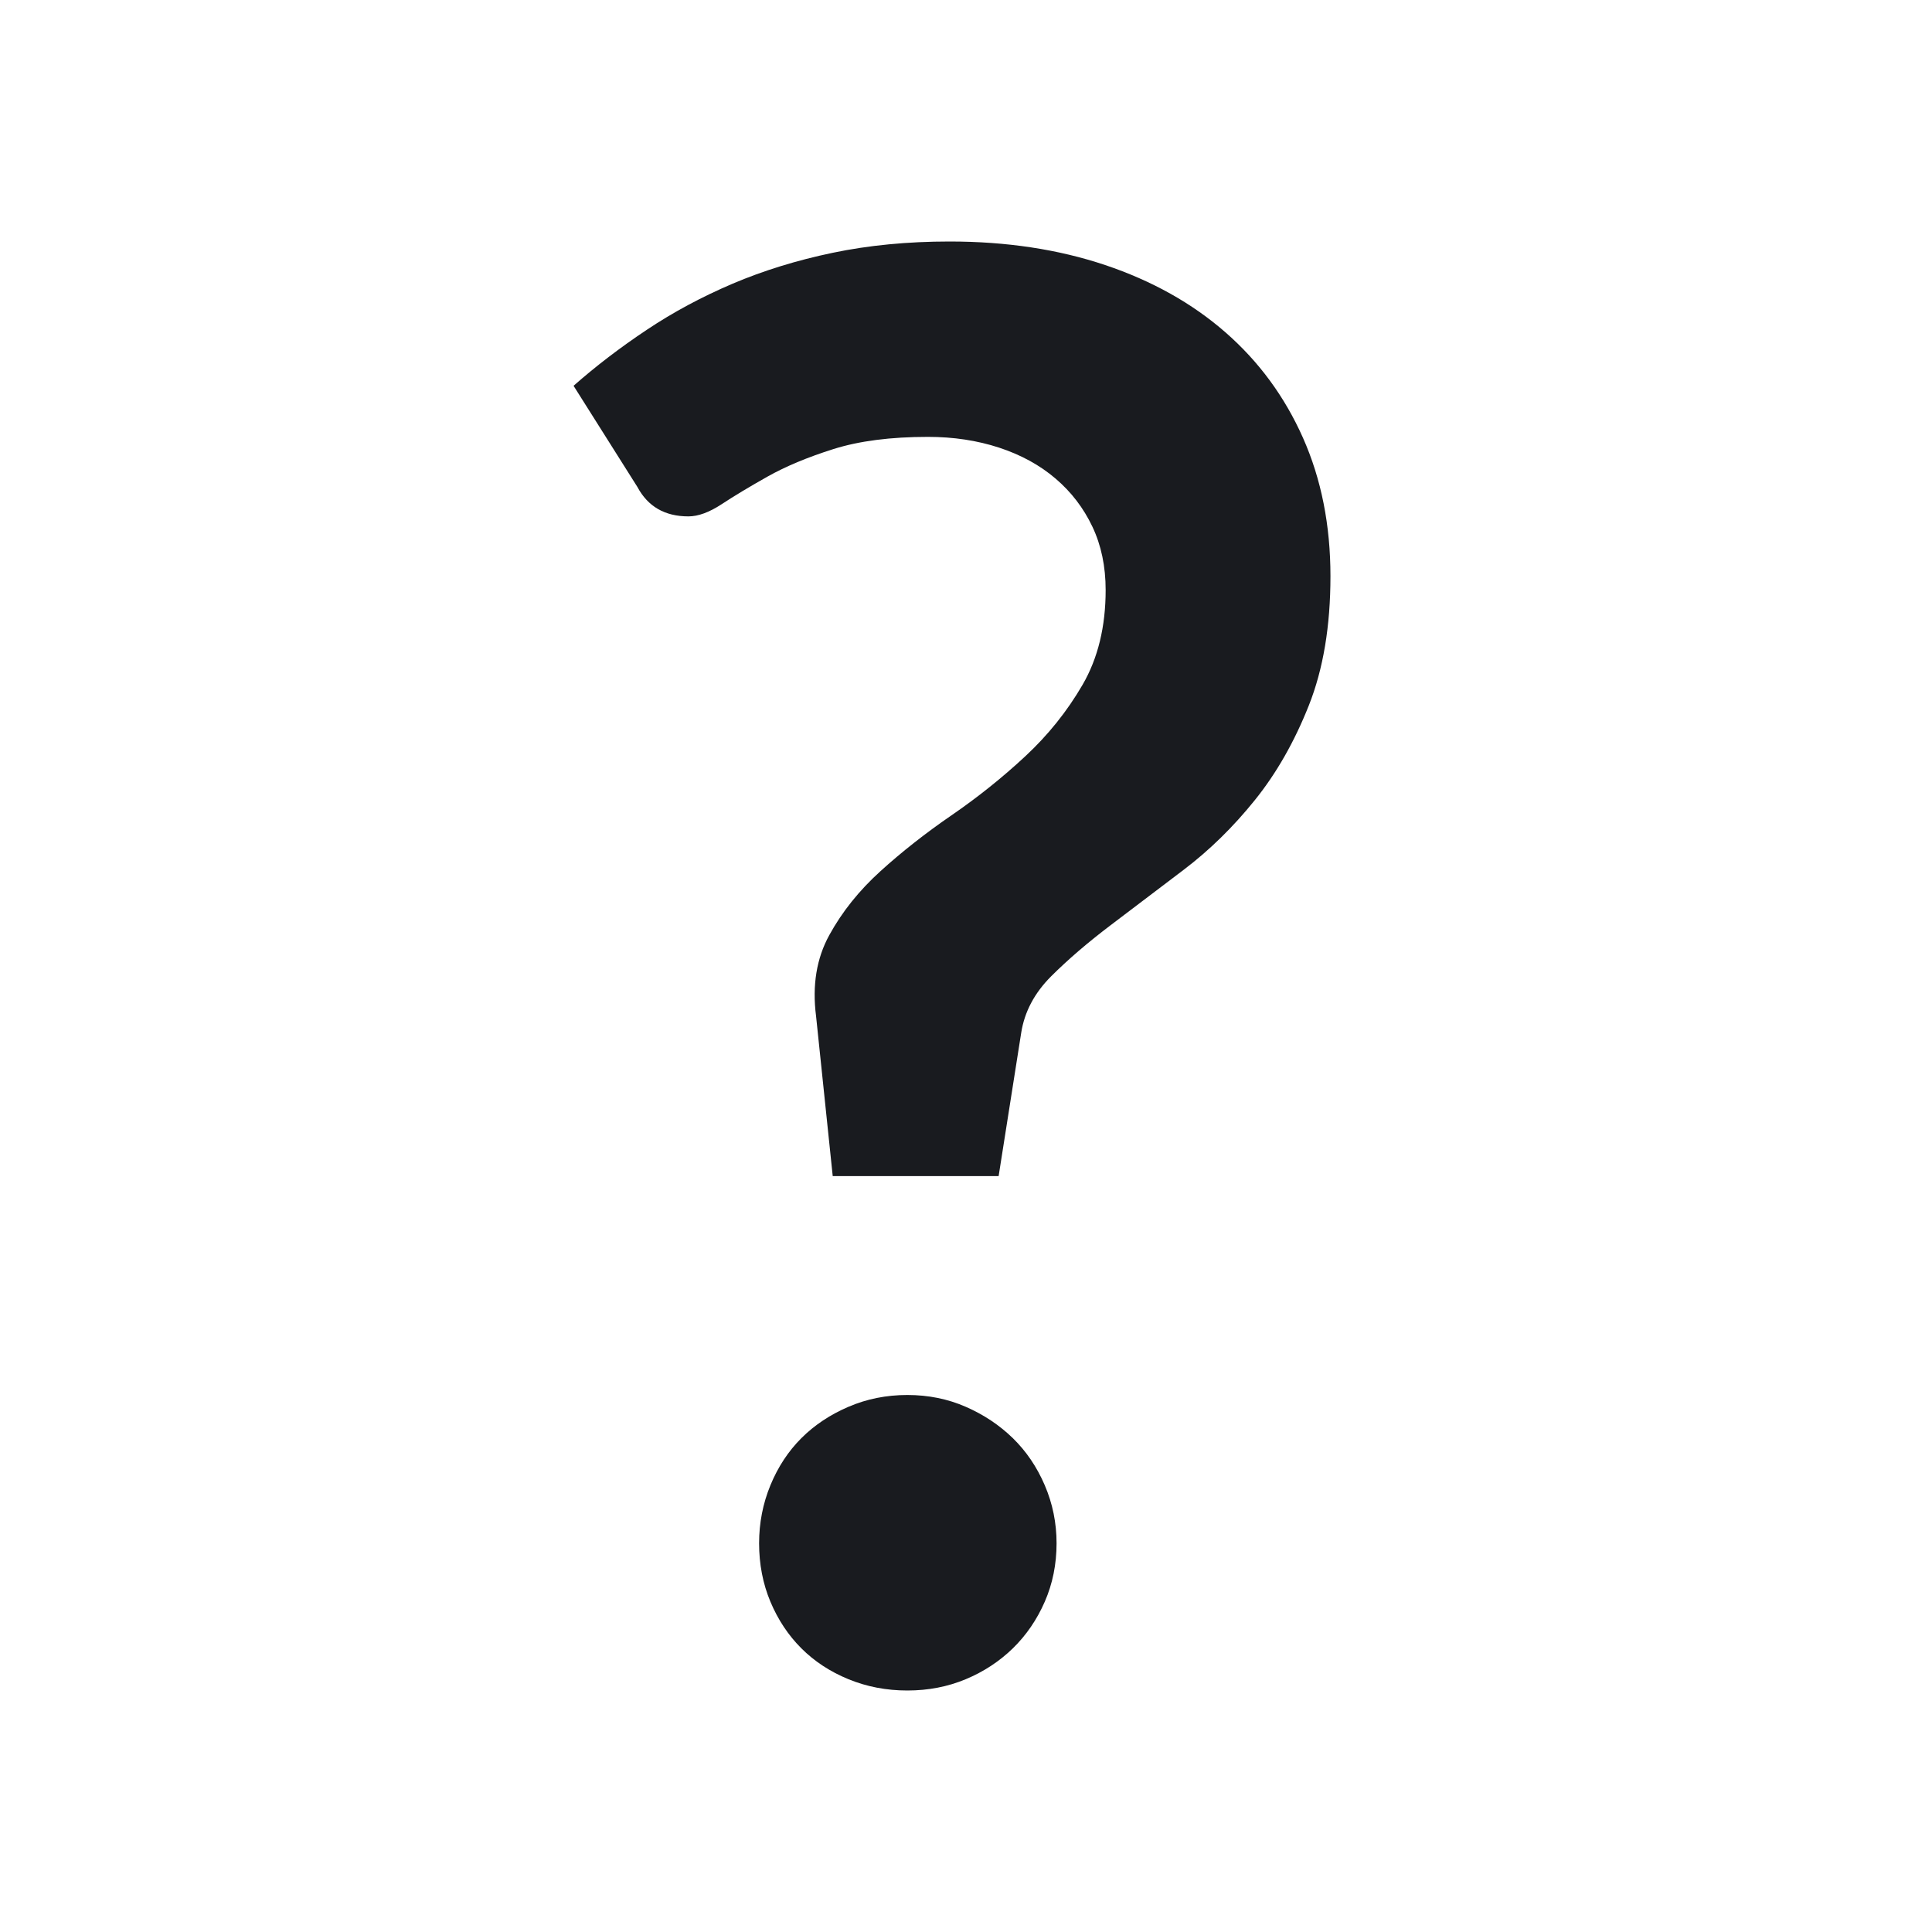 <?xml version="1.0" encoding="UTF-8"?>
<svg width="64px" height="64px" viewBox="0 0 64 64" version="1.1" xmlns="http://www.w3.org/2000/svg" xmlns:xlink="http://www.w3.org/1999/xlink">
    <!-- Generator: Sketch 54.1 (76490) - https://sketchapp.com -->
    <title>about-black</title>
    <desc>Created with Sketch.</desc>
    <g id="about-black" stroke="none" stroke-width="1" fill="none" fill-rule="evenodd">
        <path d="M19,12.78 C19.737,12.13 20.545,11.512 21.423,10.927 C22.301,10.341 23.249,9.832 24.268,9.398 C25.287,8.965 26.393,8.623 27.585,8.374 C28.778,8.125 30.068,8 31.455,8 C33.341,8 35.06,8.26 36.61,8.78 C38.16,9.301 39.488,10.043 40.593,11.008 C41.699,11.973 42.556,13.138 43.163,14.504 C43.77,15.87 44.073,17.398 44.073,19.089 C44.073,20.737 43.835,22.163 43.358,23.366 C42.881,24.569 42.285,25.615 41.569,26.504 C40.854,27.393 40.068,28.163 39.211,28.813 C38.355,29.463 37.547,30.076 36.789,30.65 C36.03,31.225 35.374,31.789 34.821,32.341 C34.268,32.894 33.938,33.518 33.829,34.211 L33.081,38.959 L27.585,38.959 L27.033,33.659 C26.902,32.64 27.049,31.745 27.472,30.976 C27.894,30.206 28.458,29.501 29.163,28.862 C29.867,28.222 30.653,27.604 31.52,27.008 C32.388,26.412 33.201,25.762 33.959,25.057 C34.718,24.352 35.352,23.561 35.862,22.683 C36.371,21.805 36.626,20.759 36.626,19.545 C36.626,18.764 36.48,18.065 36.187,17.447 C35.894,16.829 35.488,16.298 34.967,15.854 C34.447,15.409 33.824,15.068 33.098,14.829 C32.371,14.591 31.585,14.472 30.74,14.472 C29.504,14.472 28.458,14.607 27.602,14.878 C26.745,15.149 26.019,15.453 25.423,15.789 C24.827,16.125 24.322,16.428 23.911,16.699 C23.499,16.97 23.13,17.106 22.805,17.106 C22.024,17.106 21.461,16.78 21.114,16.13 L19,12.78 Z M25.146,51.122 C25.146,50.45 25.271,49.81 25.52,49.203 C25.77,48.596 26.111,48.076 26.545,47.642 C26.978,47.209 27.499,46.862 28.106,46.602 C28.713,46.341 29.363,46.211 30.057,46.211 C30.751,46.211 31.396,46.341 31.992,46.602 C32.588,46.862 33.108,47.209 33.553,47.642 C33.997,48.076 34.35,48.596 34.61,49.203 C34.87,49.81 35,50.45 35,51.122 C35,51.816 34.87,52.461 34.61,53.057 C34.35,53.653 33.997,54.168 33.553,54.602 C33.108,55.035 32.588,55.377 31.992,55.626 C31.396,55.875 30.751,56 30.057,56 C29.363,56 28.713,55.875 28.106,55.626 C27.499,55.377 26.978,55.035 26.545,54.602 C26.111,54.168 25.77,53.653 25.52,53.057 C25.271,52.461 25.146,51.816 25.146,51.122 Z" id="?" fill="#191B1F" fill-rule="nonzero"></path>
    </g>
</svg>